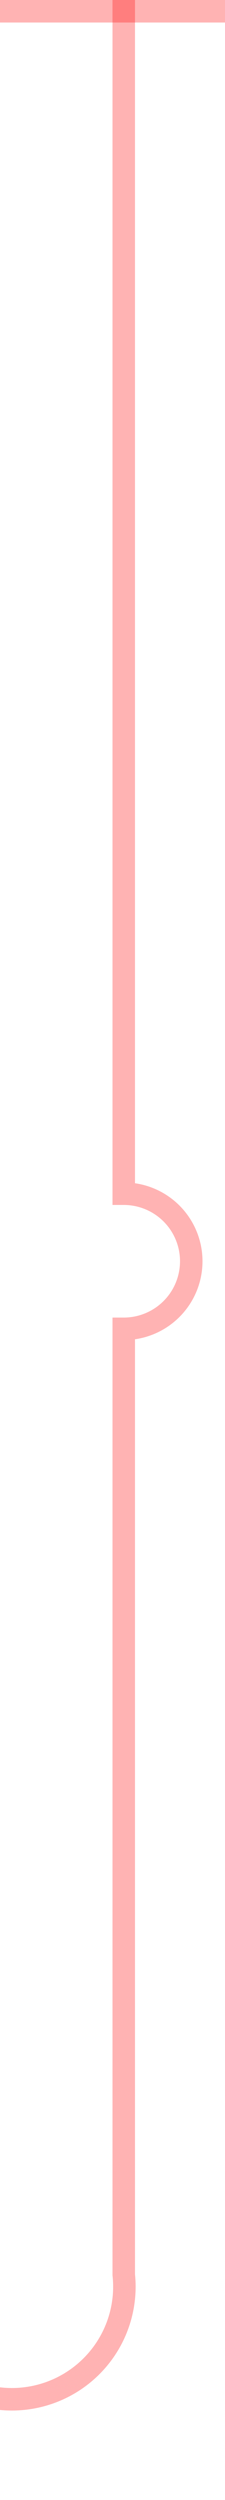﻿<?xml version="1.0" encoding="utf-8"?>
<svg version="1.1" xmlns:xlink="http://www.w3.org/1999/xlink" width="10px" height="111px" preserveAspectRatio="xMidYMin meet" viewBox="483 764  8 111" xmlns="http://www.w3.org/2000/svg">
  <path d="M 402.5 944  L 402.5 875  A 5 5 0 0 1 407.5 870.5 L 482 870.5  A 5 5 0 0 0 487.5 865 L 487.5 823  A 3 3 0 0 0 490.5 820 A 3 3 0 0 0 487.5 817 L 487.5 764  " stroke-width="1" stroke="#ff0000" fill="none" stroke-opacity="0.298" />
  <path d="M 482 765  L 493 765  L 493 764  L 482 764  L 482 765  Z " fill-rule="nonzero" fill="#ff0000" stroke="none" fill-opacity="0.298" />
</svg>